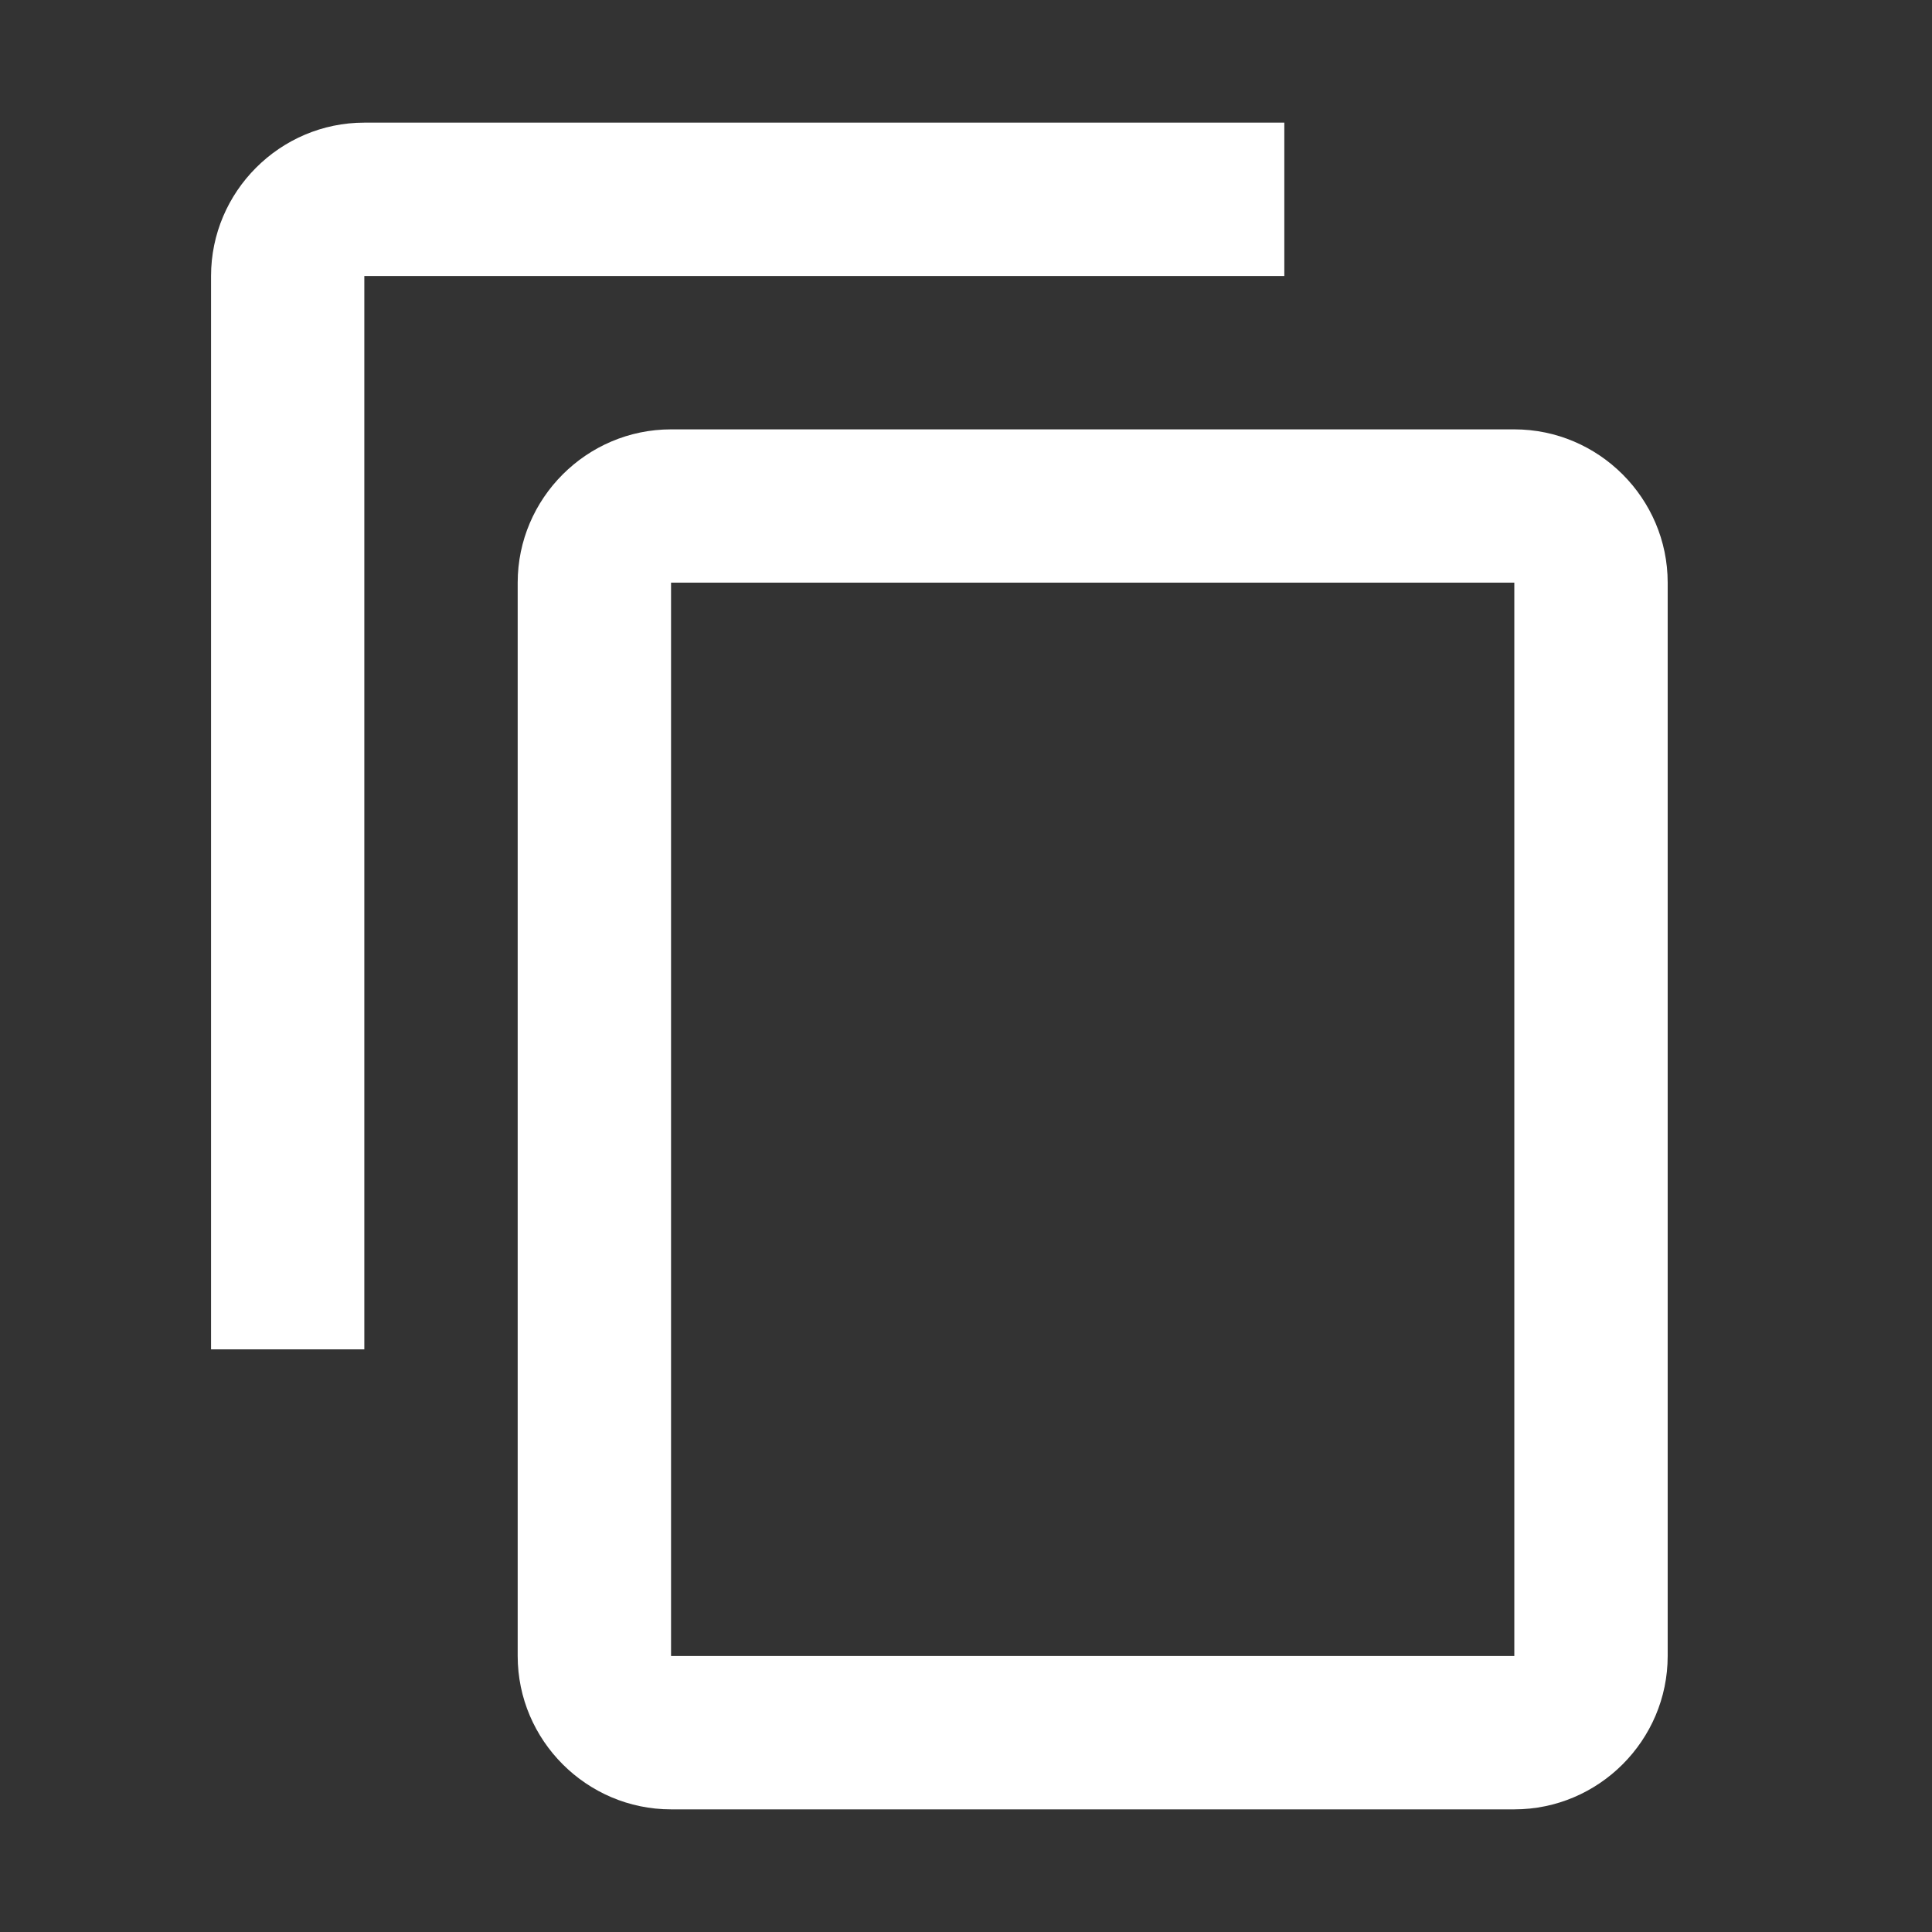 <svg width="21" height="21" viewBox="0 0 21 21" fill="none" xmlns="http://www.w3.org/2000/svg">
<rect x="0" y="0" width="21" height="21" fill="#333333" stroke="none"/>
<g id="Ic/Copy">
<path id="icon/content/copy_24px" fill-rule="evenodd" clip-rule="evenodd" d="M13.96 1.333H3.96C3.044 1.333 2.294 2.083 2.294 3V14.667H3.96V3H13.96V1.333ZM16.46 4.667H7.294C6.377 4.667 5.627 5.417 5.627 6.333V18C5.627 18.917 6.377 19.667 7.294 19.667H16.46C17.377 19.667 18.127 18.917 18.127 18V6.333C18.127 5.417 17.377 4.667 16.46 4.667ZM7.294 18H16.46V6.333H7.294V18Z" fill="white"/>
</g>
</svg>
